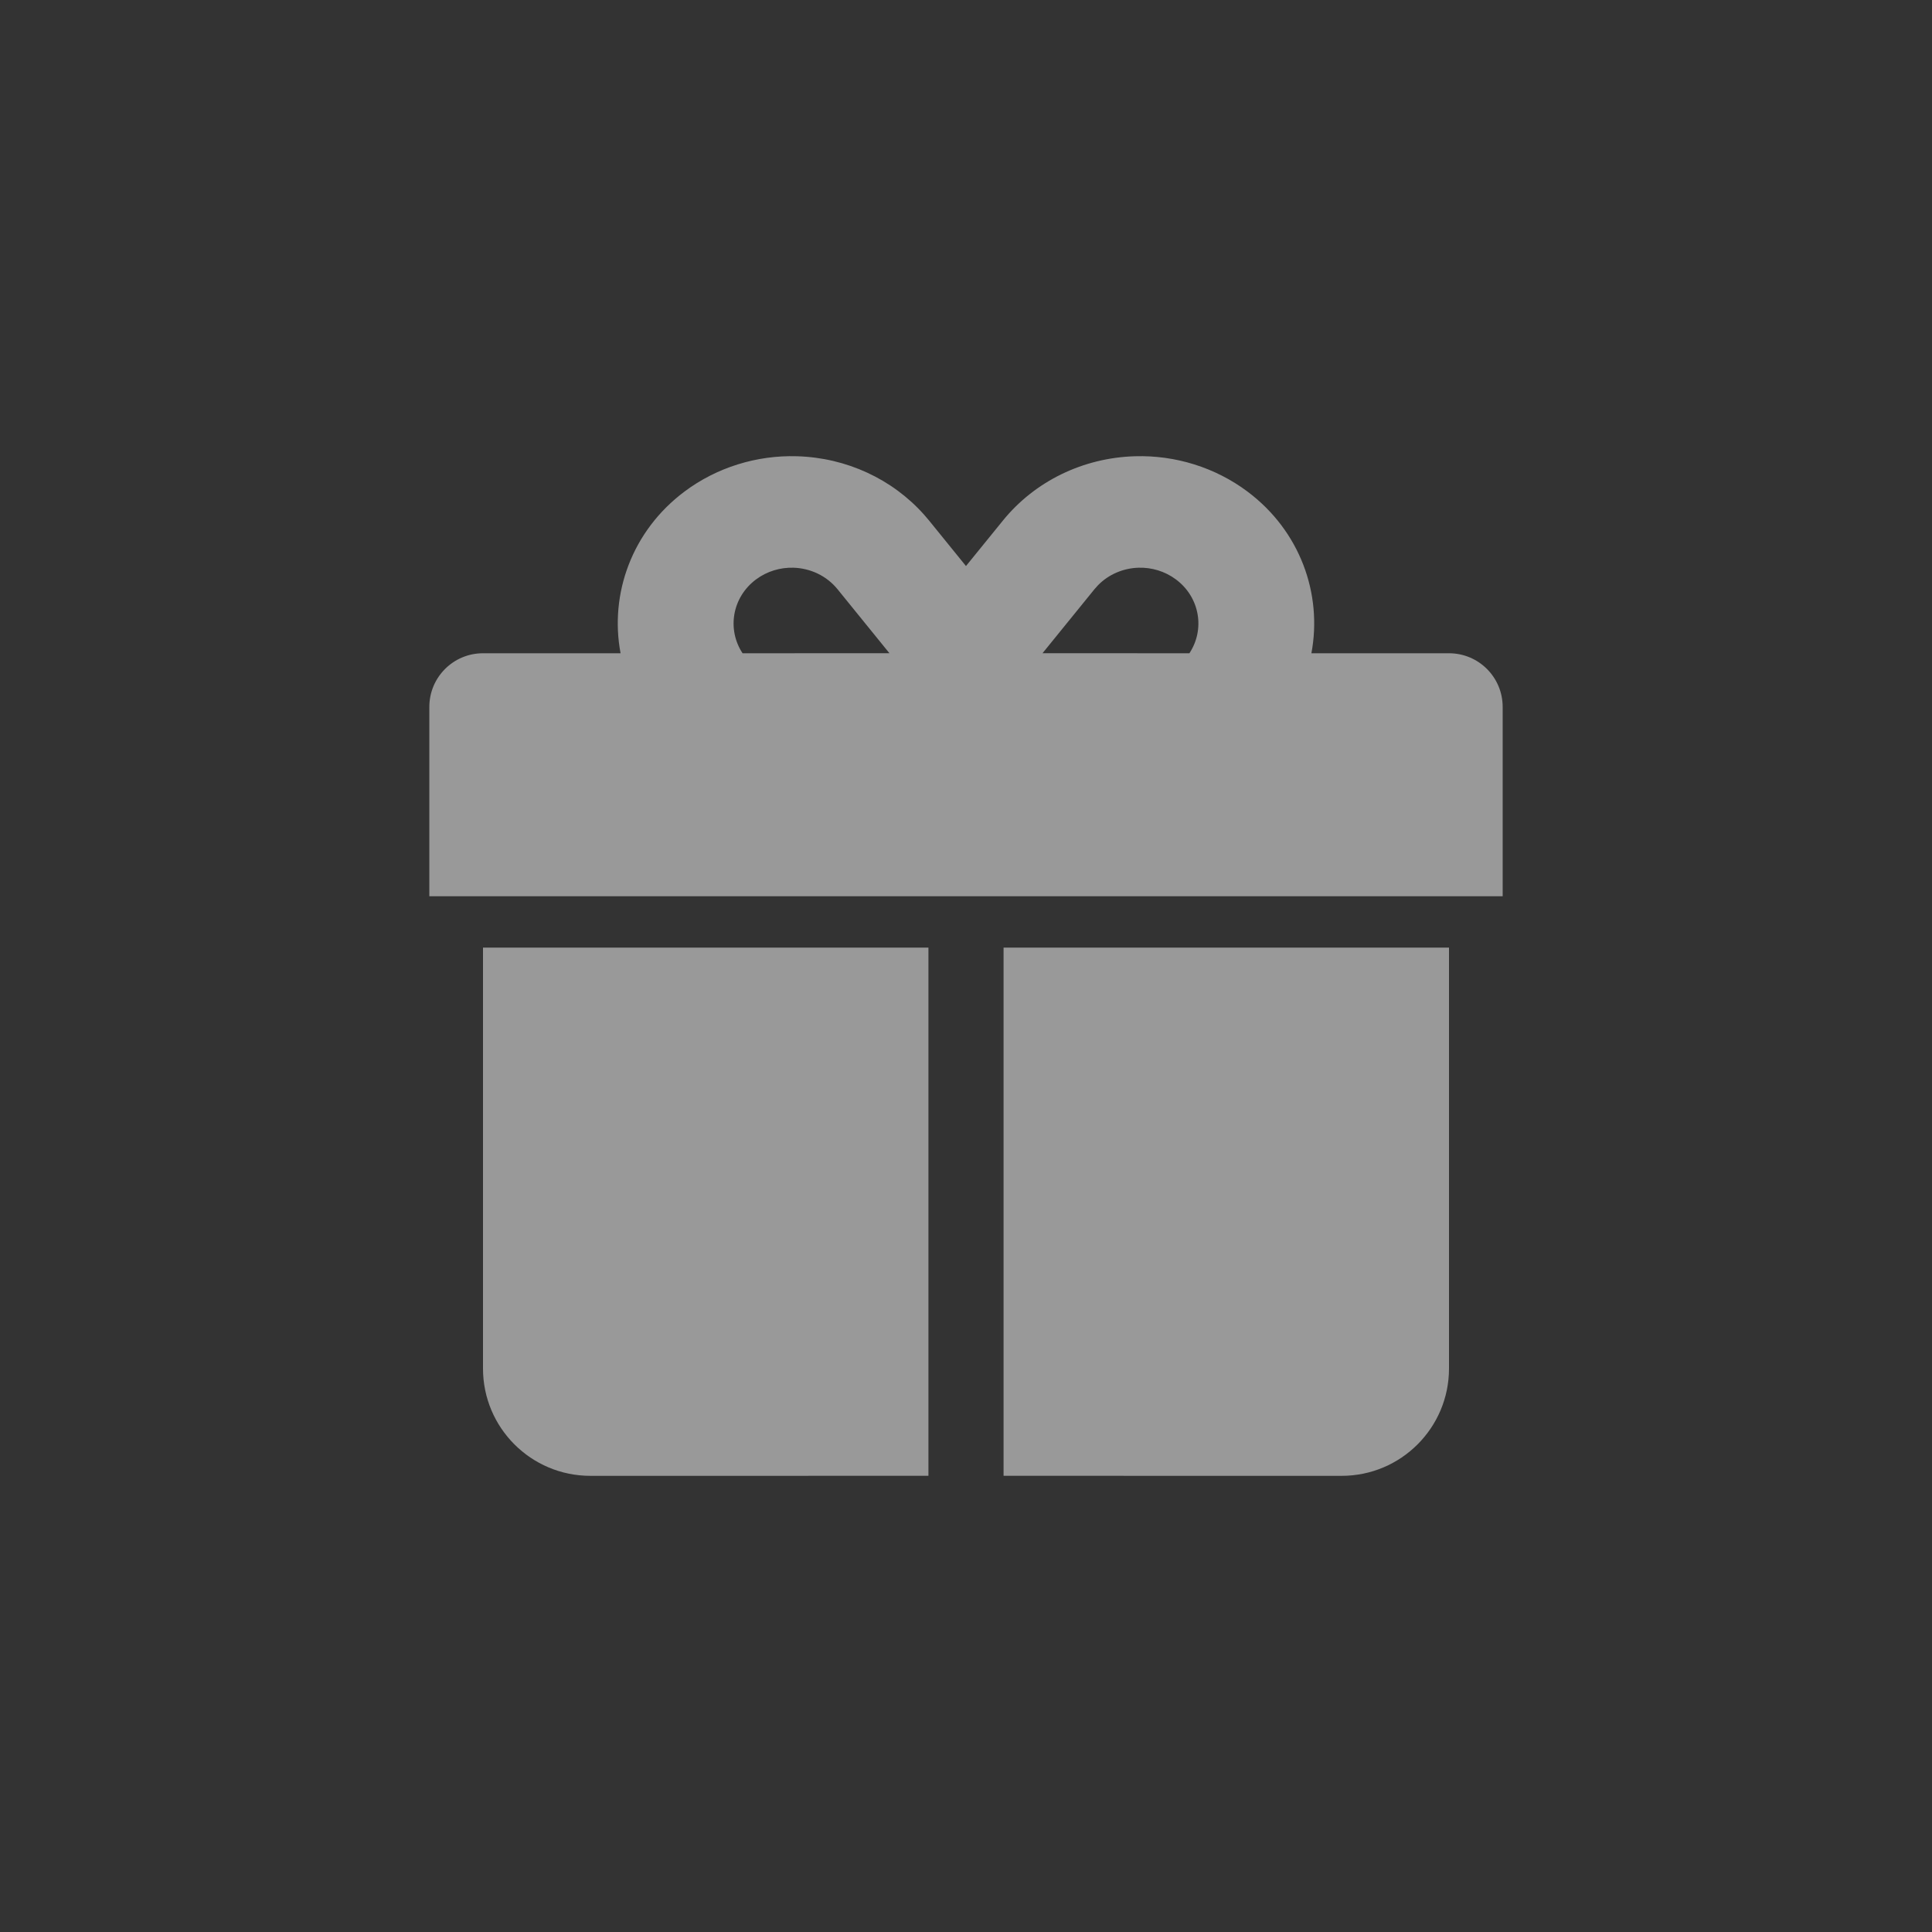 <?xml version="1.0" encoding="UTF-8"?>
<svg width="72px" height="72px" viewBox="0 0 72 72" version="1.1" xmlns="http://www.w3.org/2000/svg" xmlns:xlink="http://www.w3.org/1999/xlink">
    <rect x="0" y="0" width="72" height="72" fill="#333333" stroke="none"/>
    <title>编组 29</title>
    <g id="11月11日-12月3日" stroke="none" stroke-width="1" fill="none" fill-rule="evenodd">
        <g id="编组-29">
            <rect id="矩形" x="0" y="0" width="72" height="72"></rect>
            <g id="礼物备份" transform="translate(16, 17)" fill="#FFFFFF" opacity="0.5">
                <g id="礼物">
                    <g id="红包">
                        <path d="M18.6,18.315 L18.6,37.999 L6,38 C3.791,38 2,36.209 2,34 L2,18.315 L18.6,18.315 Z M21.4,18.315 L38,18.315 L38,34 C38,36.209 36.209,38 34,38 L21.4,37.999 L21.4,18.315 Z M40,16.4 L0,16.4 L0,9.345 C-1.3527075e-16,8.24 0.895,7.345 2,7.345 L7.127,7.345 C6.711,5.138 7.545,2.788 9.512,1.317 C10.705,0.424 12.193,-0.042 13.704,0.003 C15.544,0.058 17.255,0.85 18.443,2.187 L18.626,2.402 L19.999,4.095 L21.374,2.402 C22.565,0.935 24.359,0.06 26.296,0.003 C27.806,-0.042 29.294,0.424 30.487,1.317 C32.454,2.788 33.288,5.138 32.872,7.345 L38,7.345 C39.105,7.345 40,8.24 40,9.345 L40,16.4 Z M13.569,4.157 C13.083,4.143 12.587,4.286 12.173,4.595 C11.286,5.258 11.084,6.452 11.673,7.345 L17.147,7.344 L15.211,4.957 C14.799,4.45 14.19,4.176 13.569,4.157 Z M26.429,4.157 C25.871,4.174 25.322,4.397 24.918,4.812 L24.788,4.957 L22.851,7.344 L28.326,7.345 C28.915,6.452 28.713,5.258 27.826,4.595 C27.412,4.286 26.917,4.143 26.429,4.157 Z" id="形状结合备份-5"></path>
                    </g>
                </g>
            </g>
        </g>
    </g>
</svg>